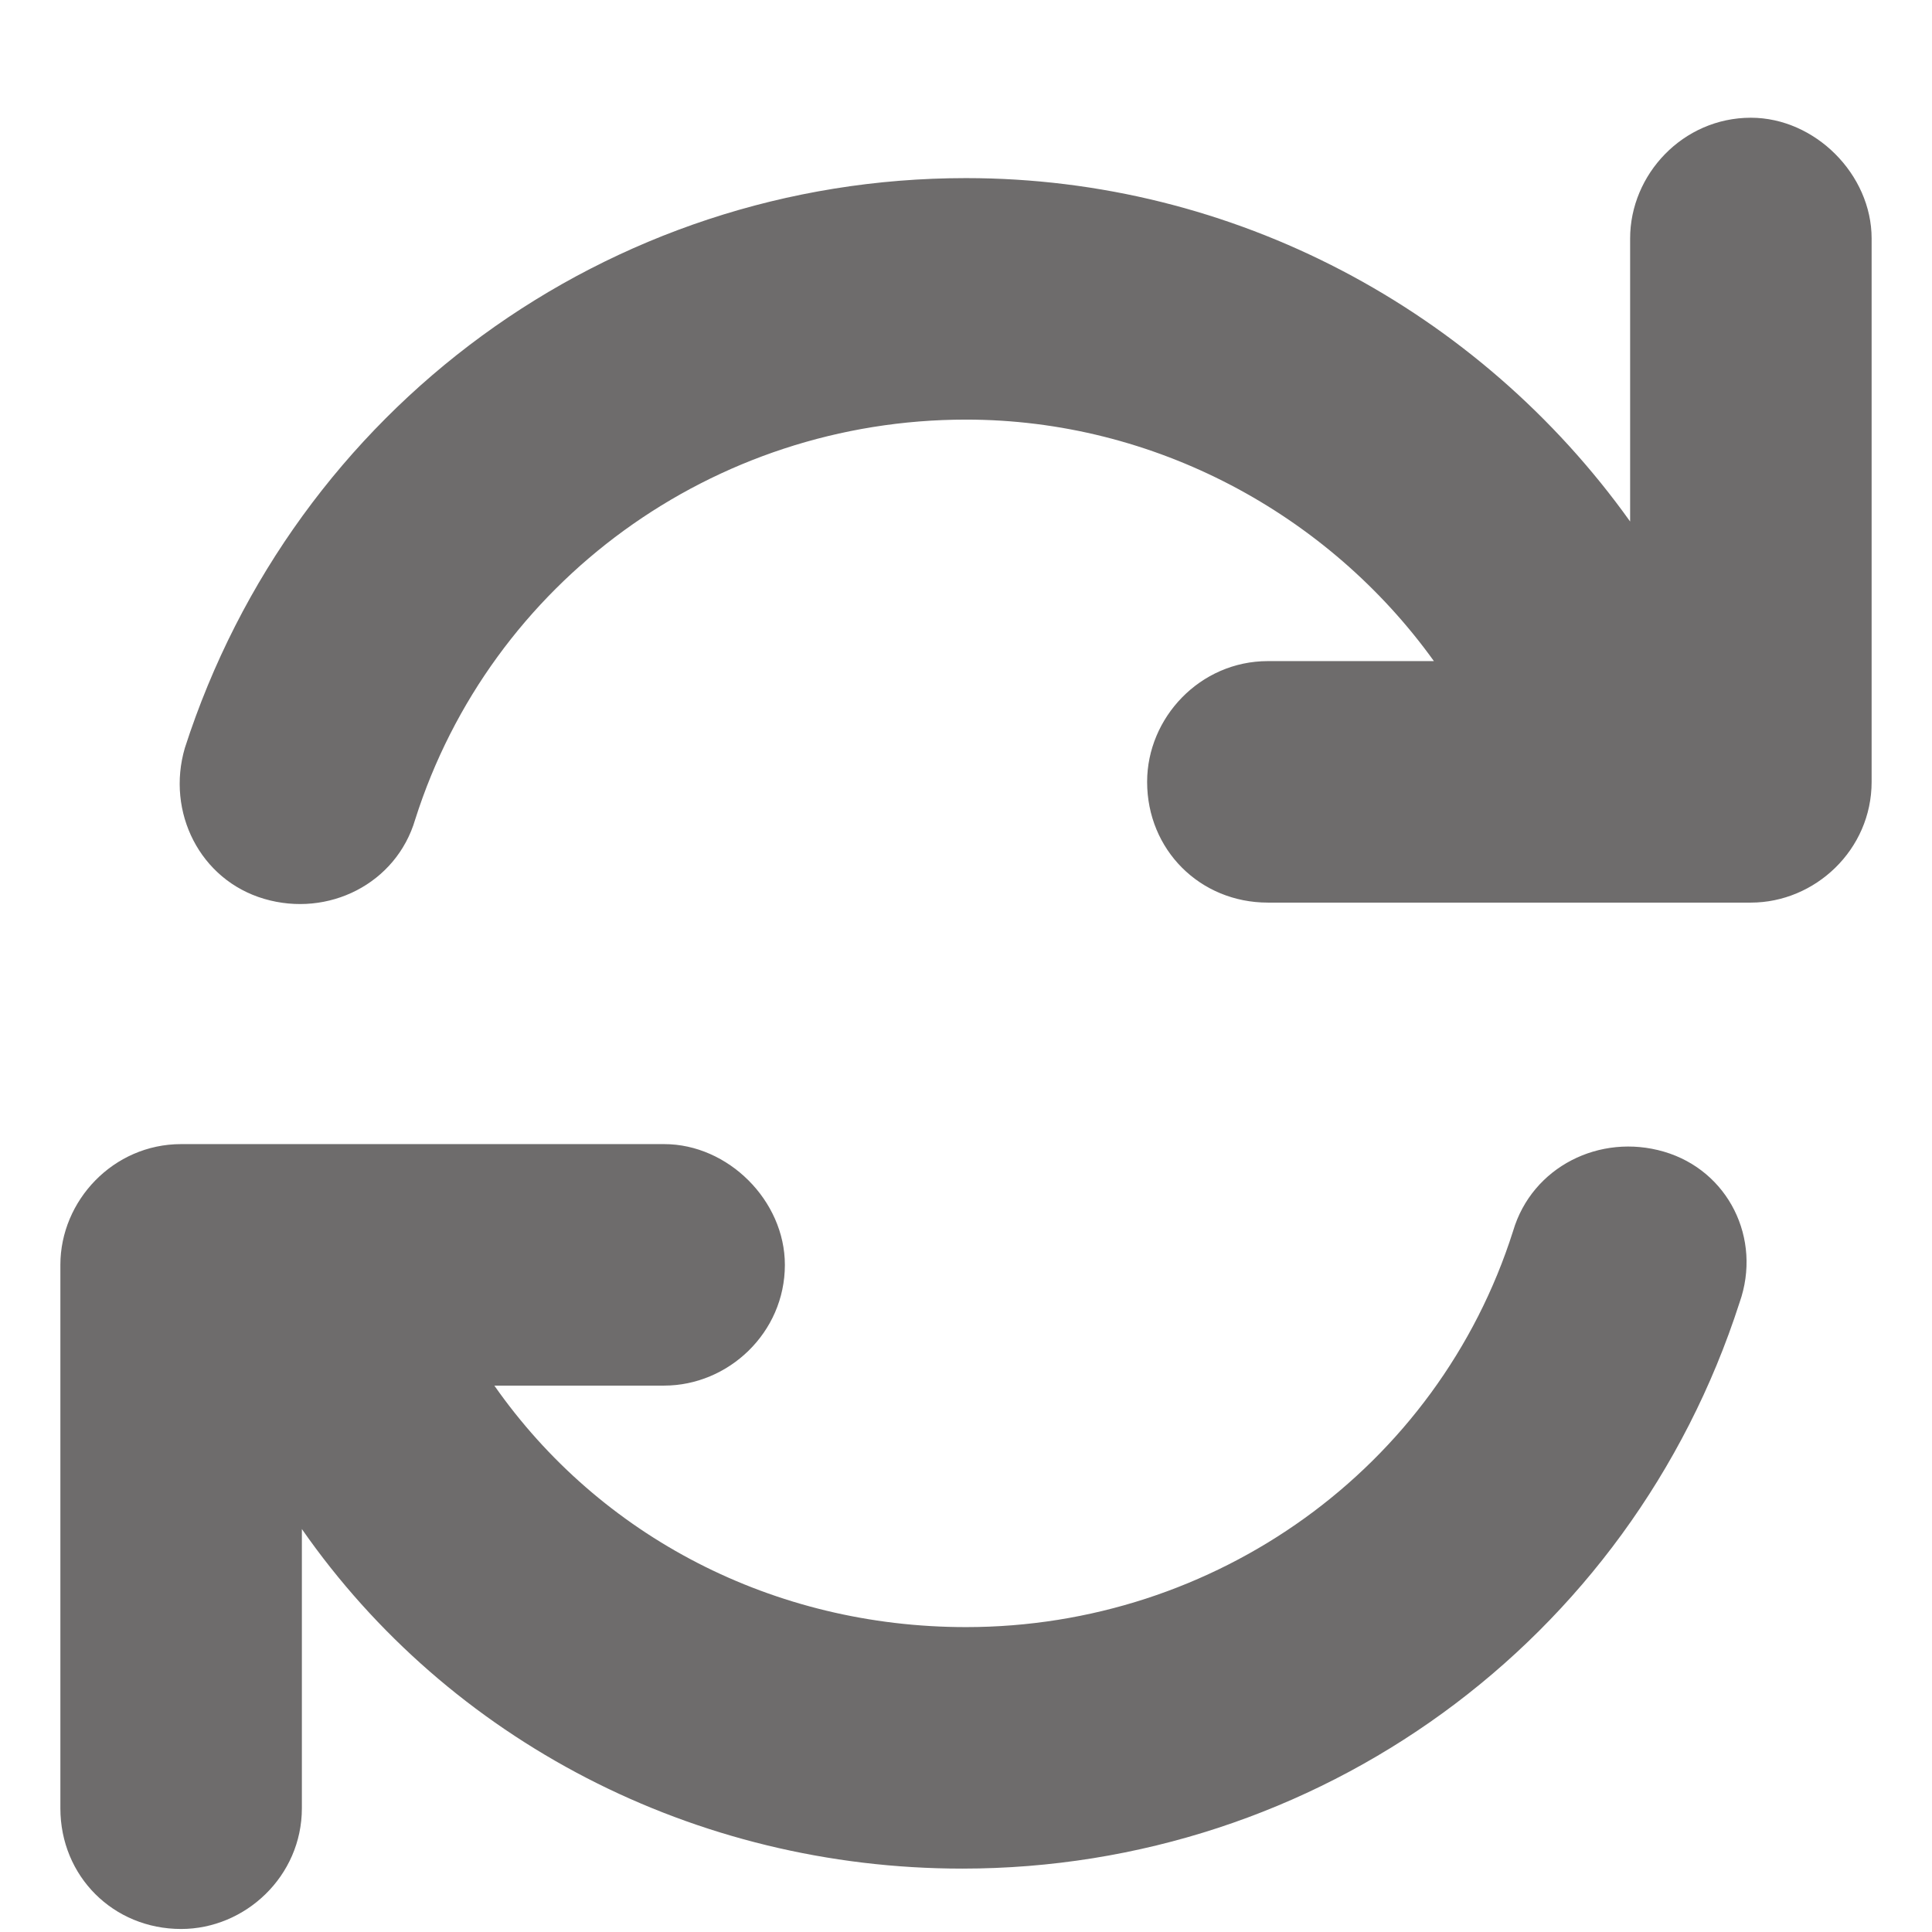 <svg width="16" height="16" viewBox="0 0 16 16" fill="none" xmlns="http://www.w3.org/2000/svg">
<path d="M14.5 0.975C13.938 0.975 13.5 1.444 13.5 1.975V4.319C12.25 2.569 10.219 1.475 8 1.475C5.031 1.475 2.438 3.382 1.531 6.194C1.375 6.725 1.656 7.288 2.188 7.444C2.719 7.6 3.281 7.319 3.438 6.788C4.062 4.819 5.906 3.475 8 3.475C9.562 3.475 11 4.257 11.875 5.475H10.5C9.938 5.475 9.5 5.944 9.5 6.475C9.5 7.038 9.938 7.475 10.5 7.475H14.5C15.031 7.475 15.5 7.038 15.5 6.475V1.975C15.5 1.444 15.031 0.975 14.5 0.975ZM13.781 9.538C13.25 9.382 12.688 9.663 12.531 10.194C11.906 12.163 10.062 13.475 8 13.475C6.406 13.475 4.969 12.725 4.094 11.475H5.5C6.031 11.475 6.5 11.038 6.5 10.475C6.5 9.944 6.031 9.475 5.5 9.475H1.5C0.938 9.475 0.5 9.944 0.5 10.475V14.975C0.5 15.538 0.938 15.975 1.5 15.975C2.031 15.975 2.5 15.538 2.5 14.975V12.663C3.719 14.413 5.75 15.475 7.969 15.475C10.906 15.475 13.5 13.6 14.406 10.788C14.594 10.257 14.312 9.694 13.781 9.538Z" fill="#4A4848" fill-opacity="0.8"/>
</svg>
